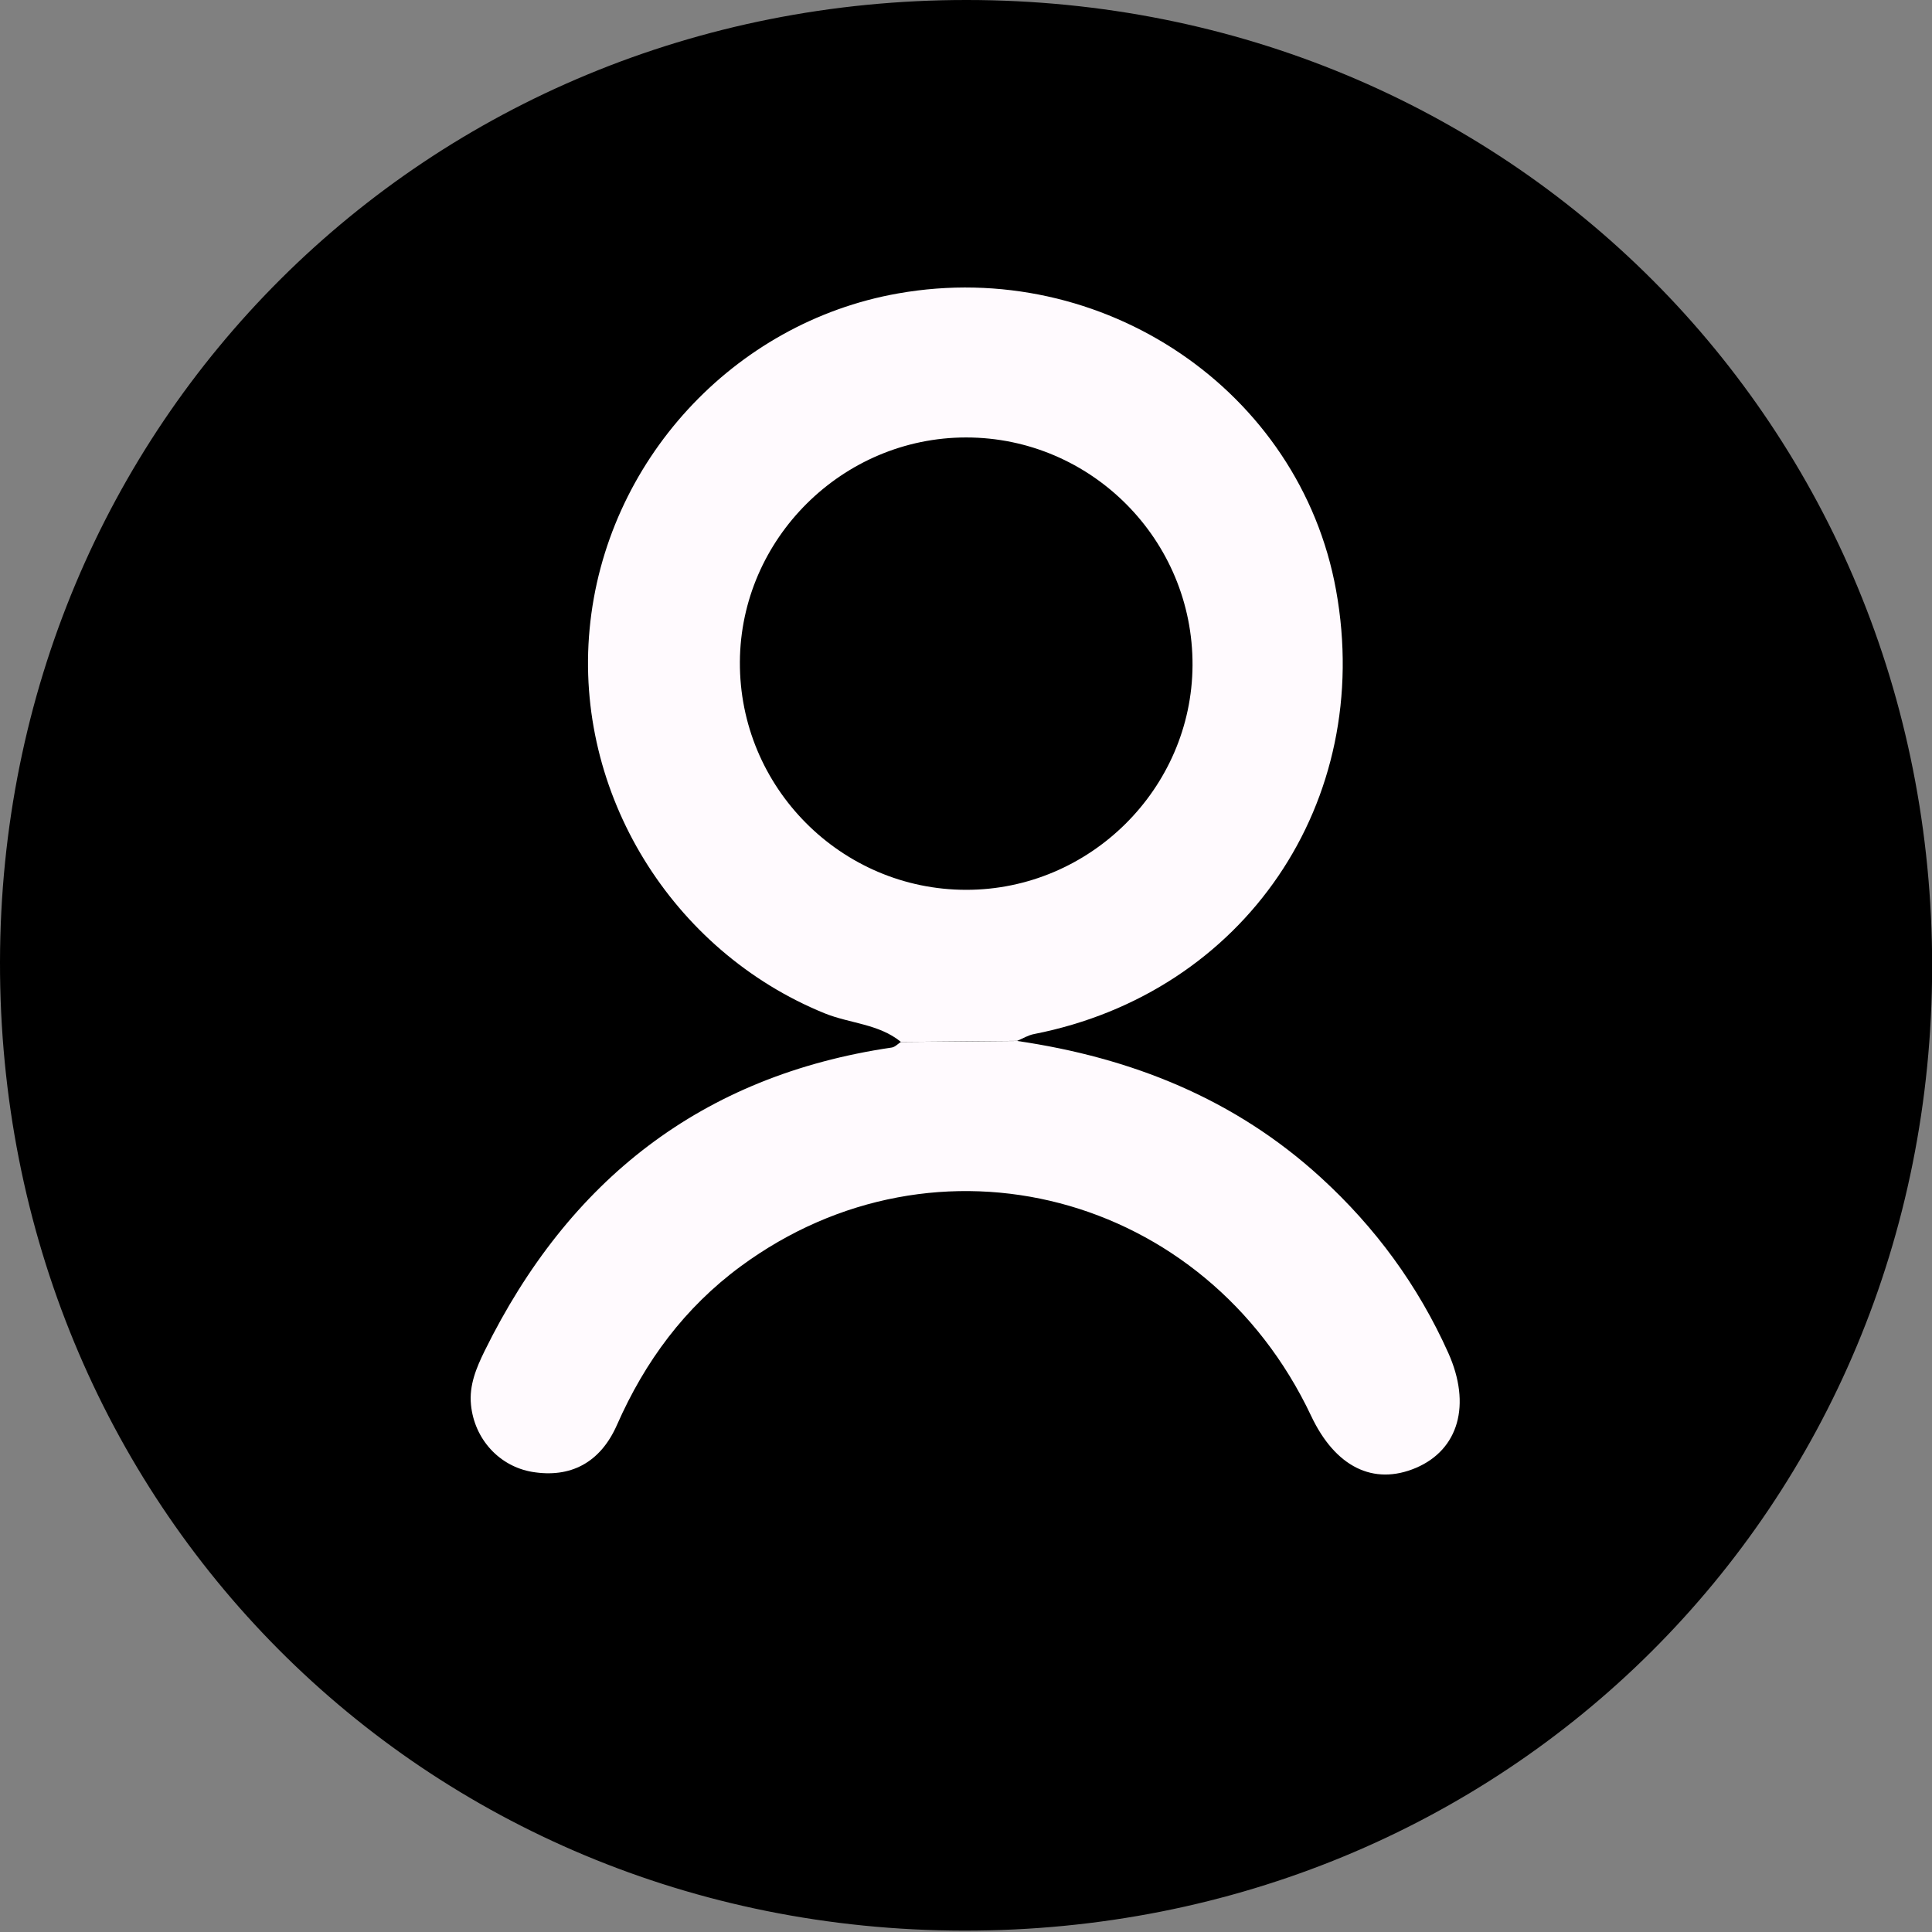 <svg width="28" height="28" viewBox="0 0 28 28" fill="none" xmlns="http://www.w3.org/2000/svg">
<rect x="0" y="0" width="28" height="28" fill="#808080" stroke="none"/>
<path d="M14.01 1.31527e-06C21.861 0.002 28.008 6.158 28.002 14.011C27.995 21.853 21.828 27.991 13.966 27.98C6.123 27.97 -0.012 21.803 1.7678e-05 13.941C0.013 6.13 6.176 -0.003 14.01 1.31527e-06ZM13.985 2.187C7.398 2.195 2.201 7.399 2.2 13.988C2.199 20.597 7.425 25.809 14.037 25.792C20.637 25.777 25.814 20.59 25.814 13.991C25.814 7.369 20.613 2.179 13.985 2.187Z" fill="black"/>
<path d="M7 3L3.5 6.5C3.333 6.833 2.7 7.9 1.5 9.5C-0 11.5 1.5 17 1.5 18C1.5 18.8 3.833 22 5 23.5L10.5 26.5L15.5 27L20.5 25.5L24 22L25.5 19.5L26.5 17.5V14.5L27 11.5L25 7.5L23 4.5L20 2.5L17 1.5L14 1L10.5 1.5L7 3Z" fill="black" stroke="black" stroke-width="0.4"/>
<path d="M13.057 15.1C12.735 14.837 12.314 14.834 11.947 14.684C9.735 13.782 8.321 11.491 8.545 9.117C8.772 6.694 10.626 4.675 13.014 4.253C15.983 3.727 18.839 5.661 19.363 8.552C19.919 11.621 18.036 14.387 14.988 14.986C14.902 15.002 14.823 15.051 14.741 15.085C14.179 15.089 13.618 15.095 13.057 15.1ZM14.004 12.896C15.795 12.896 17.273 11.43 17.283 9.644C17.293 7.827 15.816 6.34 14.002 6.34C12.211 6.34 10.733 7.806 10.723 9.592C10.712 11.409 12.189 12.896 14.004 12.896Z" fill="#FFFAFE"/>
<path d="M13.056 15.101C13.617 15.096 14.178 15.091 14.739 15.086C16.395 15.328 17.892 15.922 19.143 17.066C19.933 17.788 20.552 18.632 20.989 19.606C21.327 20.359 21.139 21.011 20.52 21.274C19.905 21.534 19.351 21.26 19.002 20.52C17.473 17.283 13.573 16.26 10.733 18.354C9.923 18.951 9.348 19.729 8.943 20.648C8.698 21.206 8.262 21.422 7.715 21.332C7.237 21.252 6.875 20.857 6.826 20.36C6.797 20.075 6.905 19.821 7.024 19.578C8.24 17.109 10.165 15.588 12.922 15.182C12.97 15.176 13.012 15.129 13.056 15.101Z" fill="#FFFAFE"/>
</svg>
